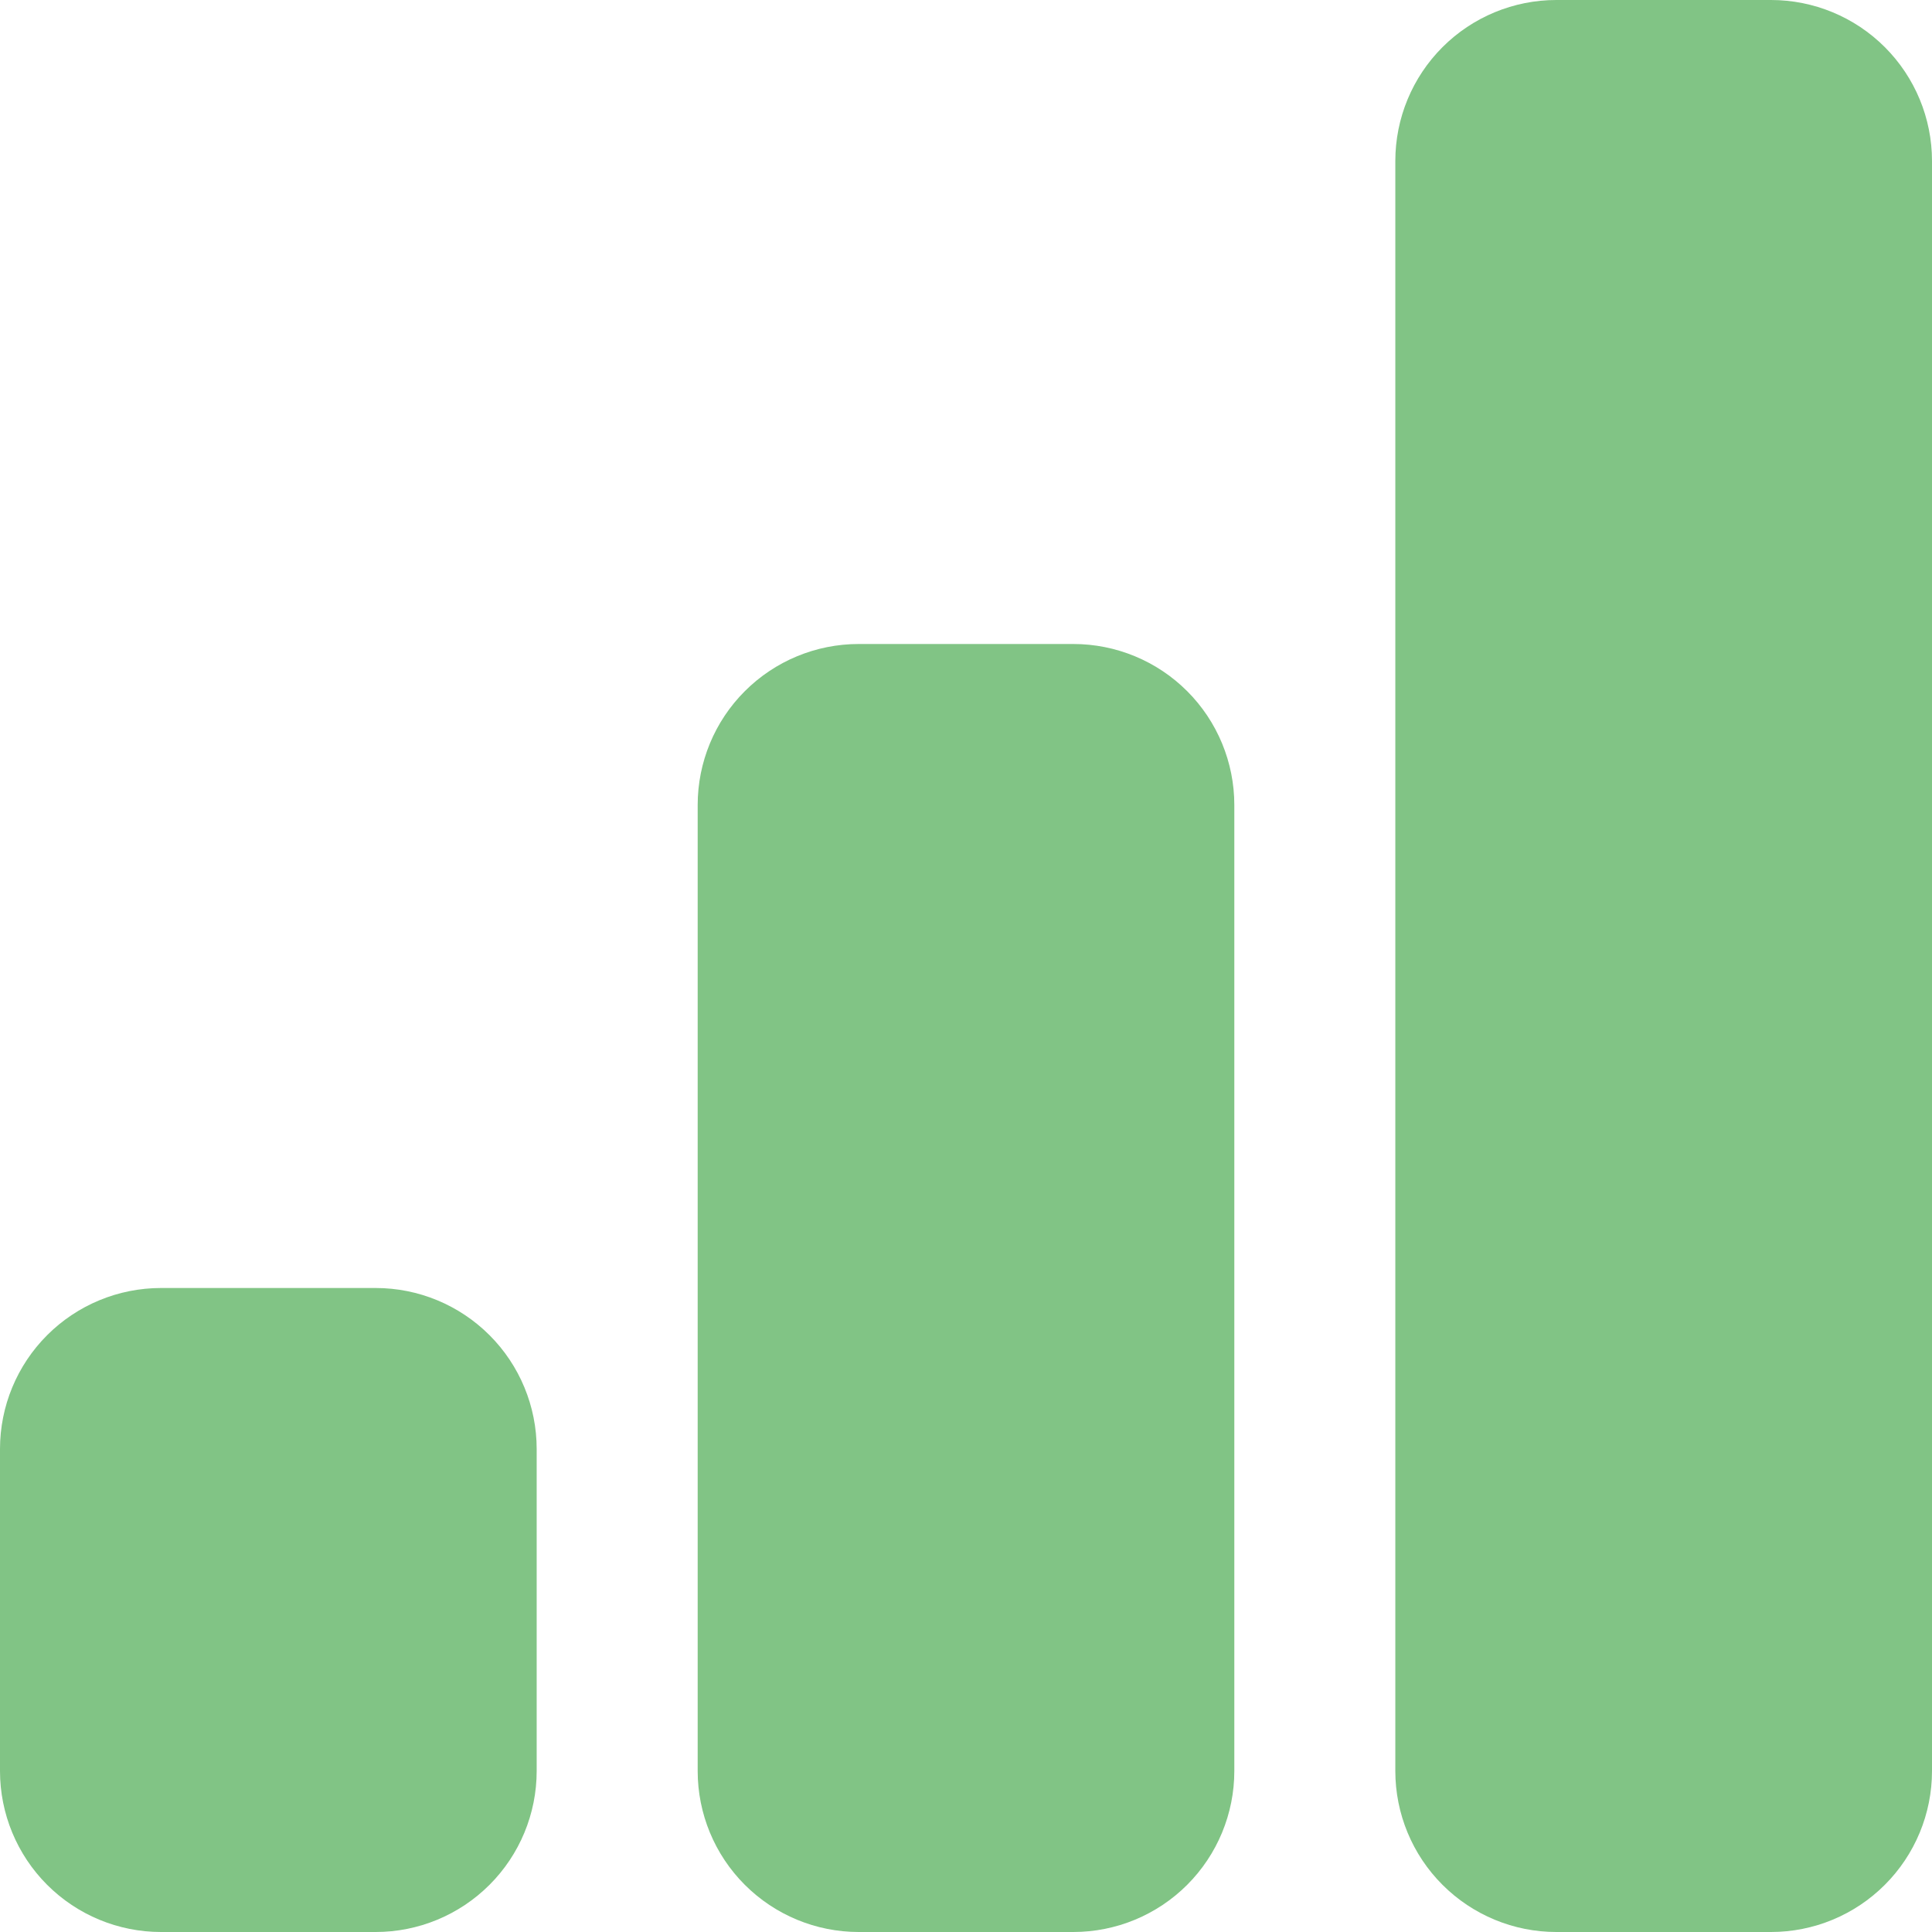 <svg width="60" height="60" viewBox="0 0 60 60" fill="none" xmlns="http://www.w3.org/2000/svg">
<path d="M43.333 5C43.333 3.674 43.86 2.402 44.798 1.464C45.736 0.527 47.007 0 48.333 0H55C56.326 0 57.598 0.527 58.535 1.464C59.473 2.402 60 3.674 60 5V55C60 56.326 59.473 57.598 58.535 58.535C57.598 59.473 56.326 60 55 60H48.333C47.007 60 45.736 59.473 44.798 58.535C43.86 57.598 43.333 56.326 43.333 55V5ZM21.667 25C21.667 23.674 22.193 22.402 23.131 21.465C24.069 20.527 25.341 20 26.667 20H33.333C34.659 20 35.931 20.527 36.869 21.465C37.806 22.402 38.333 23.674 38.333 25V55C38.333 56.326 37.806 57.598 36.869 58.535C35.931 59.473 34.659 60 33.333 60H26.667C25.341 60 24.069 59.473 23.131 58.535C22.193 57.598 21.667 56.326 21.667 55V25ZM5 40C3.674 40 2.402 40.527 1.464 41.465C0.527 42.402 0 43.674 0 45V55C0 56.326 0.527 57.598 1.464 58.535C2.402 59.473 3.674 60 5 60H11.667C12.993 60 14.264 59.473 15.202 58.535C16.14 57.598 16.667 56.326 16.667 55V45C16.667 43.674 16.14 42.402 15.202 41.465C14.264 40.527 12.993 40 11.667 40H5Z" fill="#81C485"/>
</svg>

